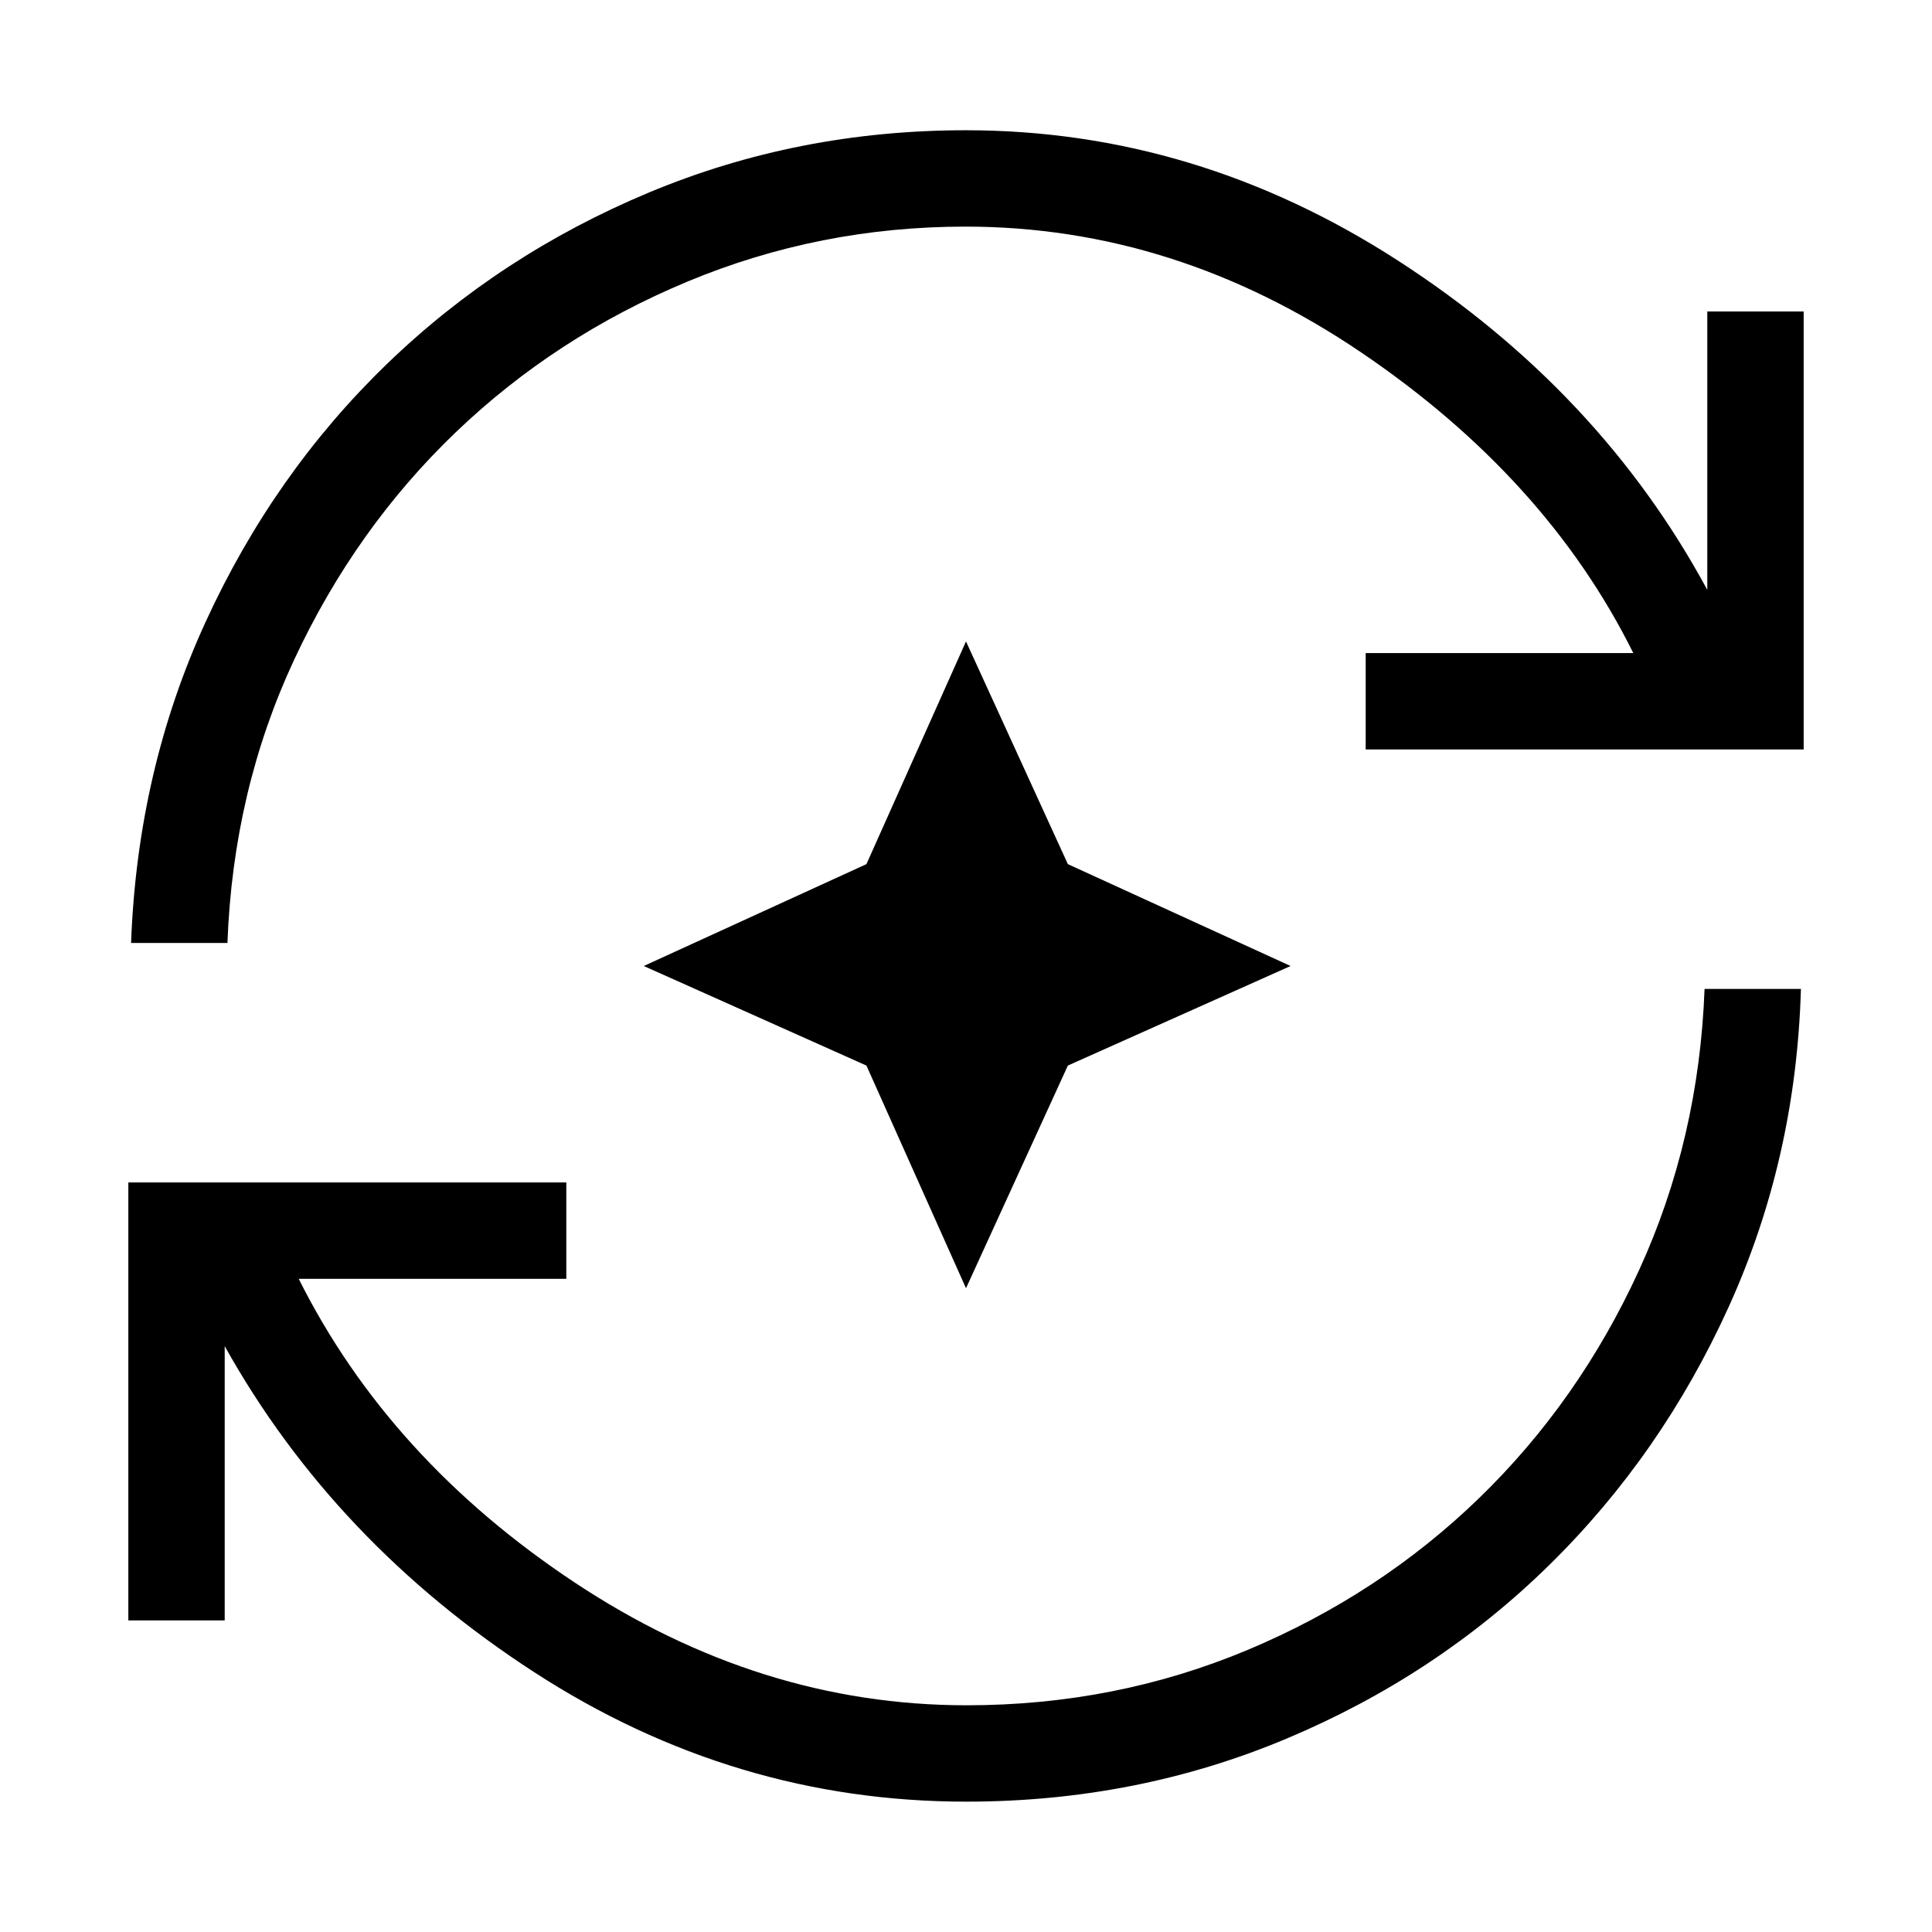 <svg xmlns="http://www.w3.org/2000/svg" height="40" viewBox="0 96 960 960" width="40"><path d="M480.13 991.229q-115.515 0-214.727-64.353-99.211-64.353-153.749-161.969v136.27H63.77V683.55h217.627v47.883H148.422q44.871 89.668 136.961 150.791 92.091 61.122 194.906 61.122 74.044 0 139.633-27.506 65.589-27.506 115.094-75.489 49.504-47.982 79.334-113.012 29.83-65.031 32.637-139.941h47.884q-2.424 84.185-35.821 157.829t-89.293 128.489q-55.896 54.845-130.425 86.179-74.53 31.334-159.202 31.334Zm-415-426.678q3.166-85.705 37.041-159.536 33.874-73.83 90.075-128.139 56.201-54.309 130.246-85.233 74.045-30.924 157.421-30.924 114.51 0 214.78 64.808 100.269 64.809 153.653 163.579V250.772h47.884v217.626H678.603v-47.883h132.975q-43.269-87.18-135.442-149.546-92.174-62.367-196.425-62.367-72.506 0-138.044 27.289-65.539 27.288-115.291 74.982-49.752 47.694-80.154 112.82-30.401 65.127-33.209 140.858H65.129ZM480 736.114l-49.475-110.639L319.886 576l110.639-50.616L480 414.72l50.616 110.664L641.28 576l-110.664 49.475L480 736.114Z"/></svg>